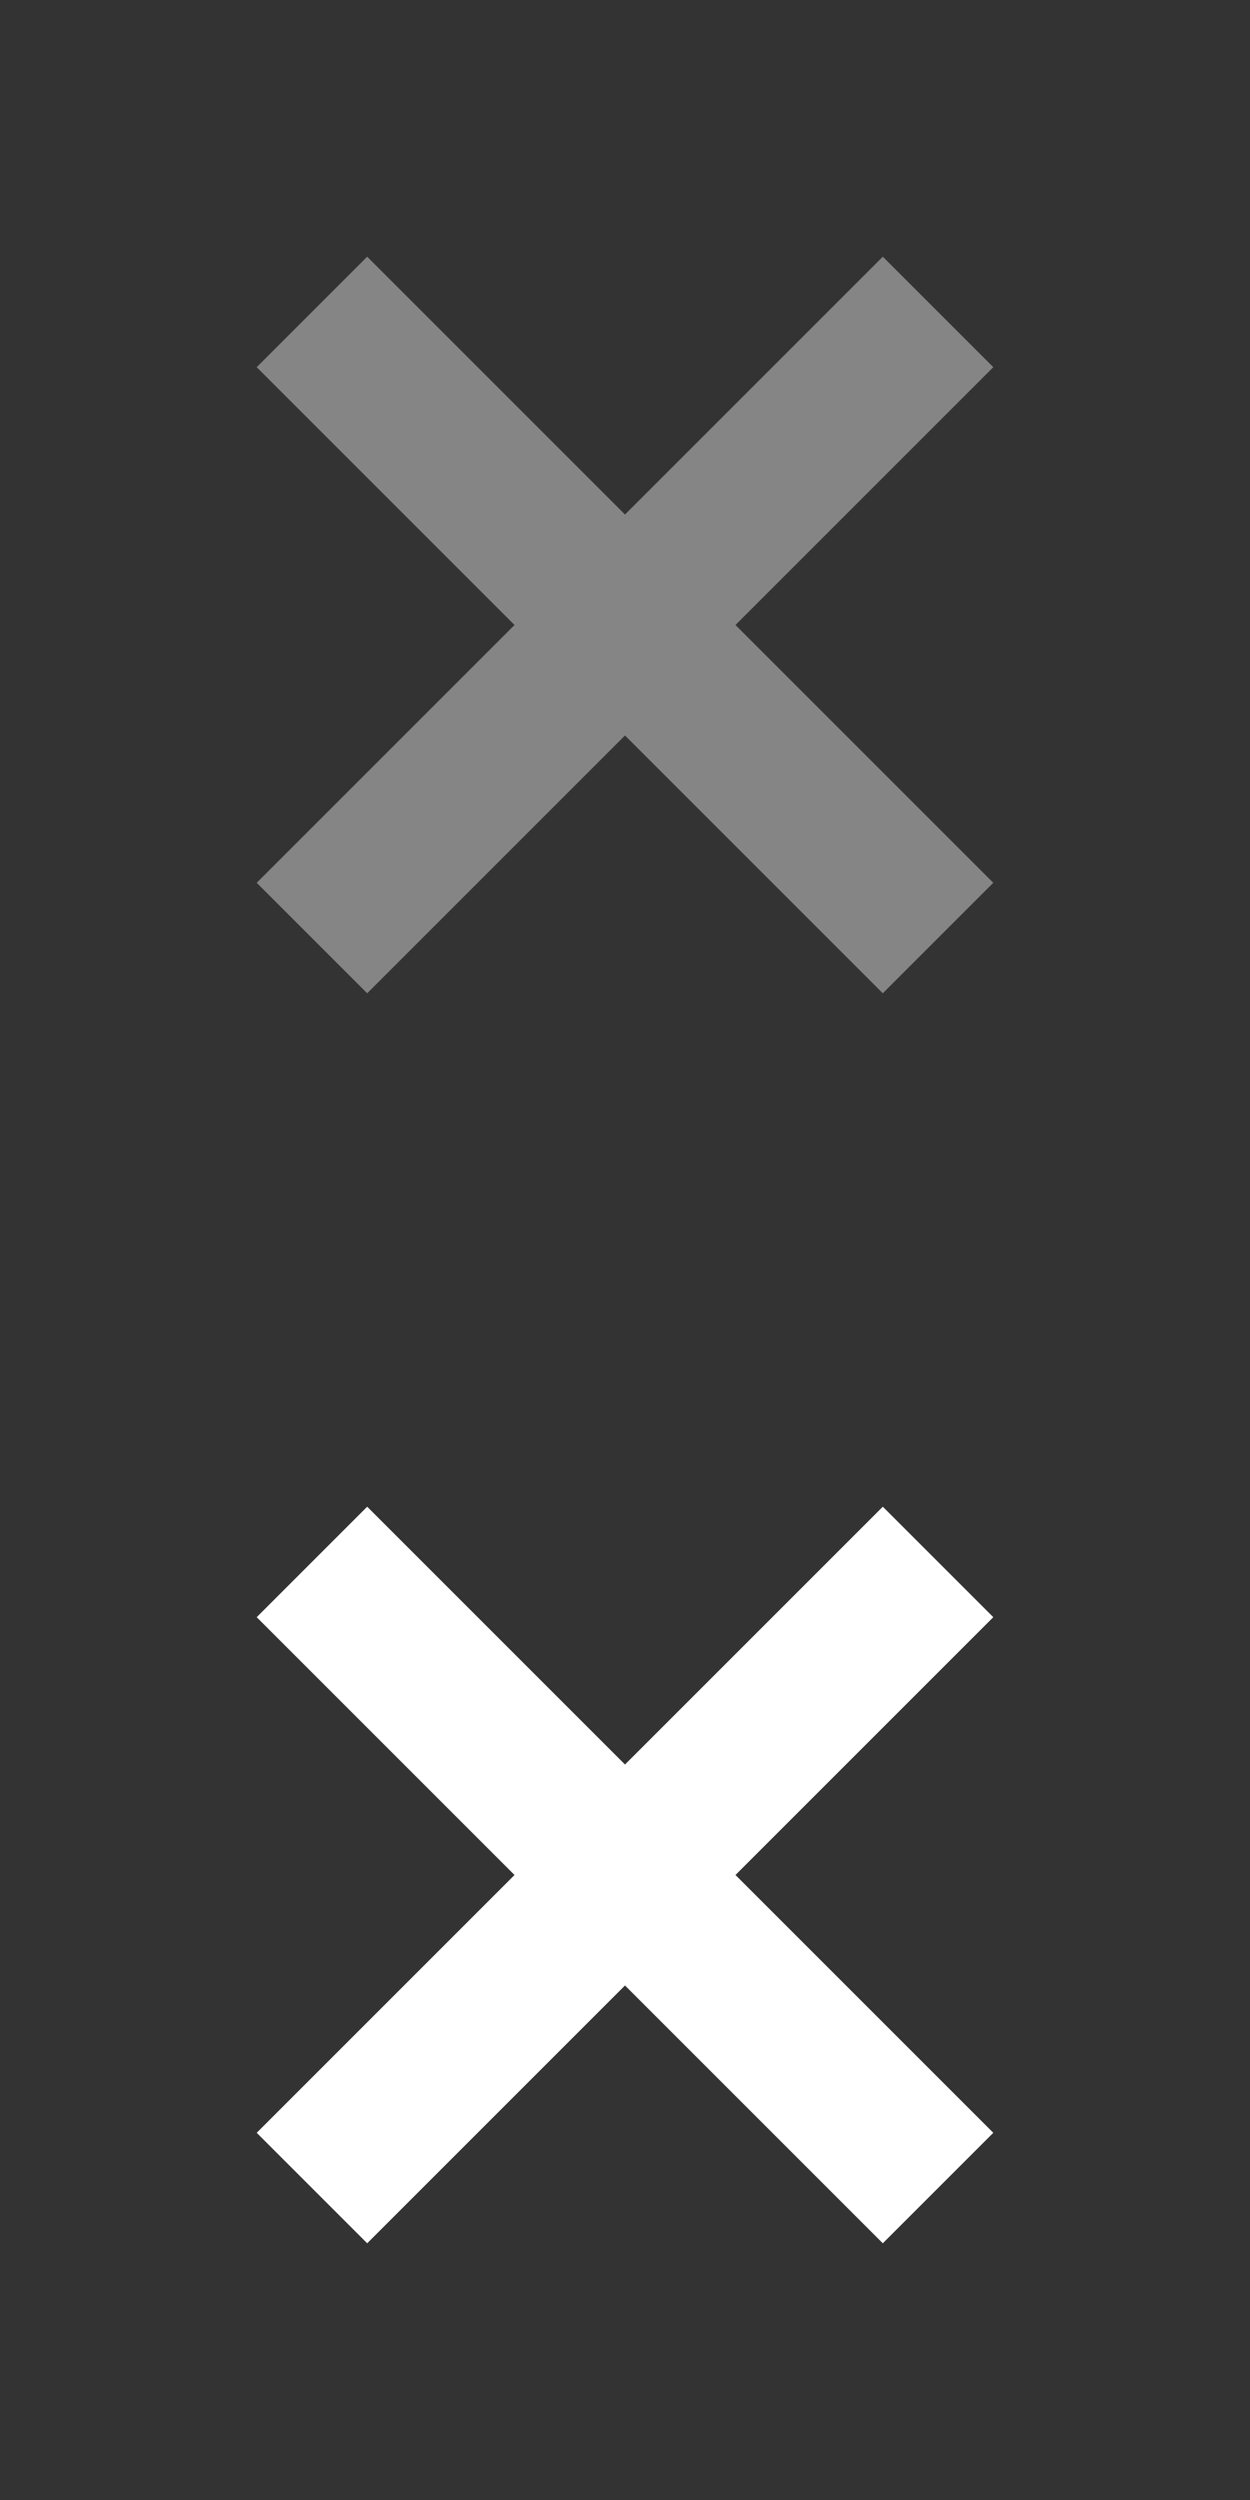 <svg xmlns="http://www.w3.org/2000/svg" width="24" height="48" viewBox="0 0 24 48">
  <rect x="0" y="0" width="24" height="48" fill="#333333" stroke="none"/>
  <g id="Group_1" data-name="Group 1" transform="translate(-502 -358)">
    <g id="close" transform="translate(502 358)">
      <path id="Path_1" data-name="Path 1" d="M0,0H24V24H0Z" fill="none"/>
      <path id="Path_2" data-name="Path 2" d="M12,10.586l4.95-4.95L18.364,7.05,13.414,12l4.95,4.95L16.95,18.364,12,13.414l-4.95,4.95L5.636,16.95,10.586,12,5.636,7.05,7.05,5.636Z" fill="#858585" stroke="#858585" stroke-width="1"/>
    </g>
    <g id="close-2" data-name="close" transform="translate(502 382)">
      <path id="Path_1-2" data-name="Path 1" d="M0,0H24V24H0Z" fill="none"/>
      <path id="Path_2-2" data-name="Path 2" d="M12,10.586l4.95-4.95L18.364,7.05,13.414,12l4.95,4.95L16.95,18.364,12,13.414l-4.95,4.95L5.636,16.95,10.586,12,5.636,7.05,7.05,5.636Z" fill="#fff" stroke="#fff" stroke-width="1"/>
    </g>
  </g>
</svg>

